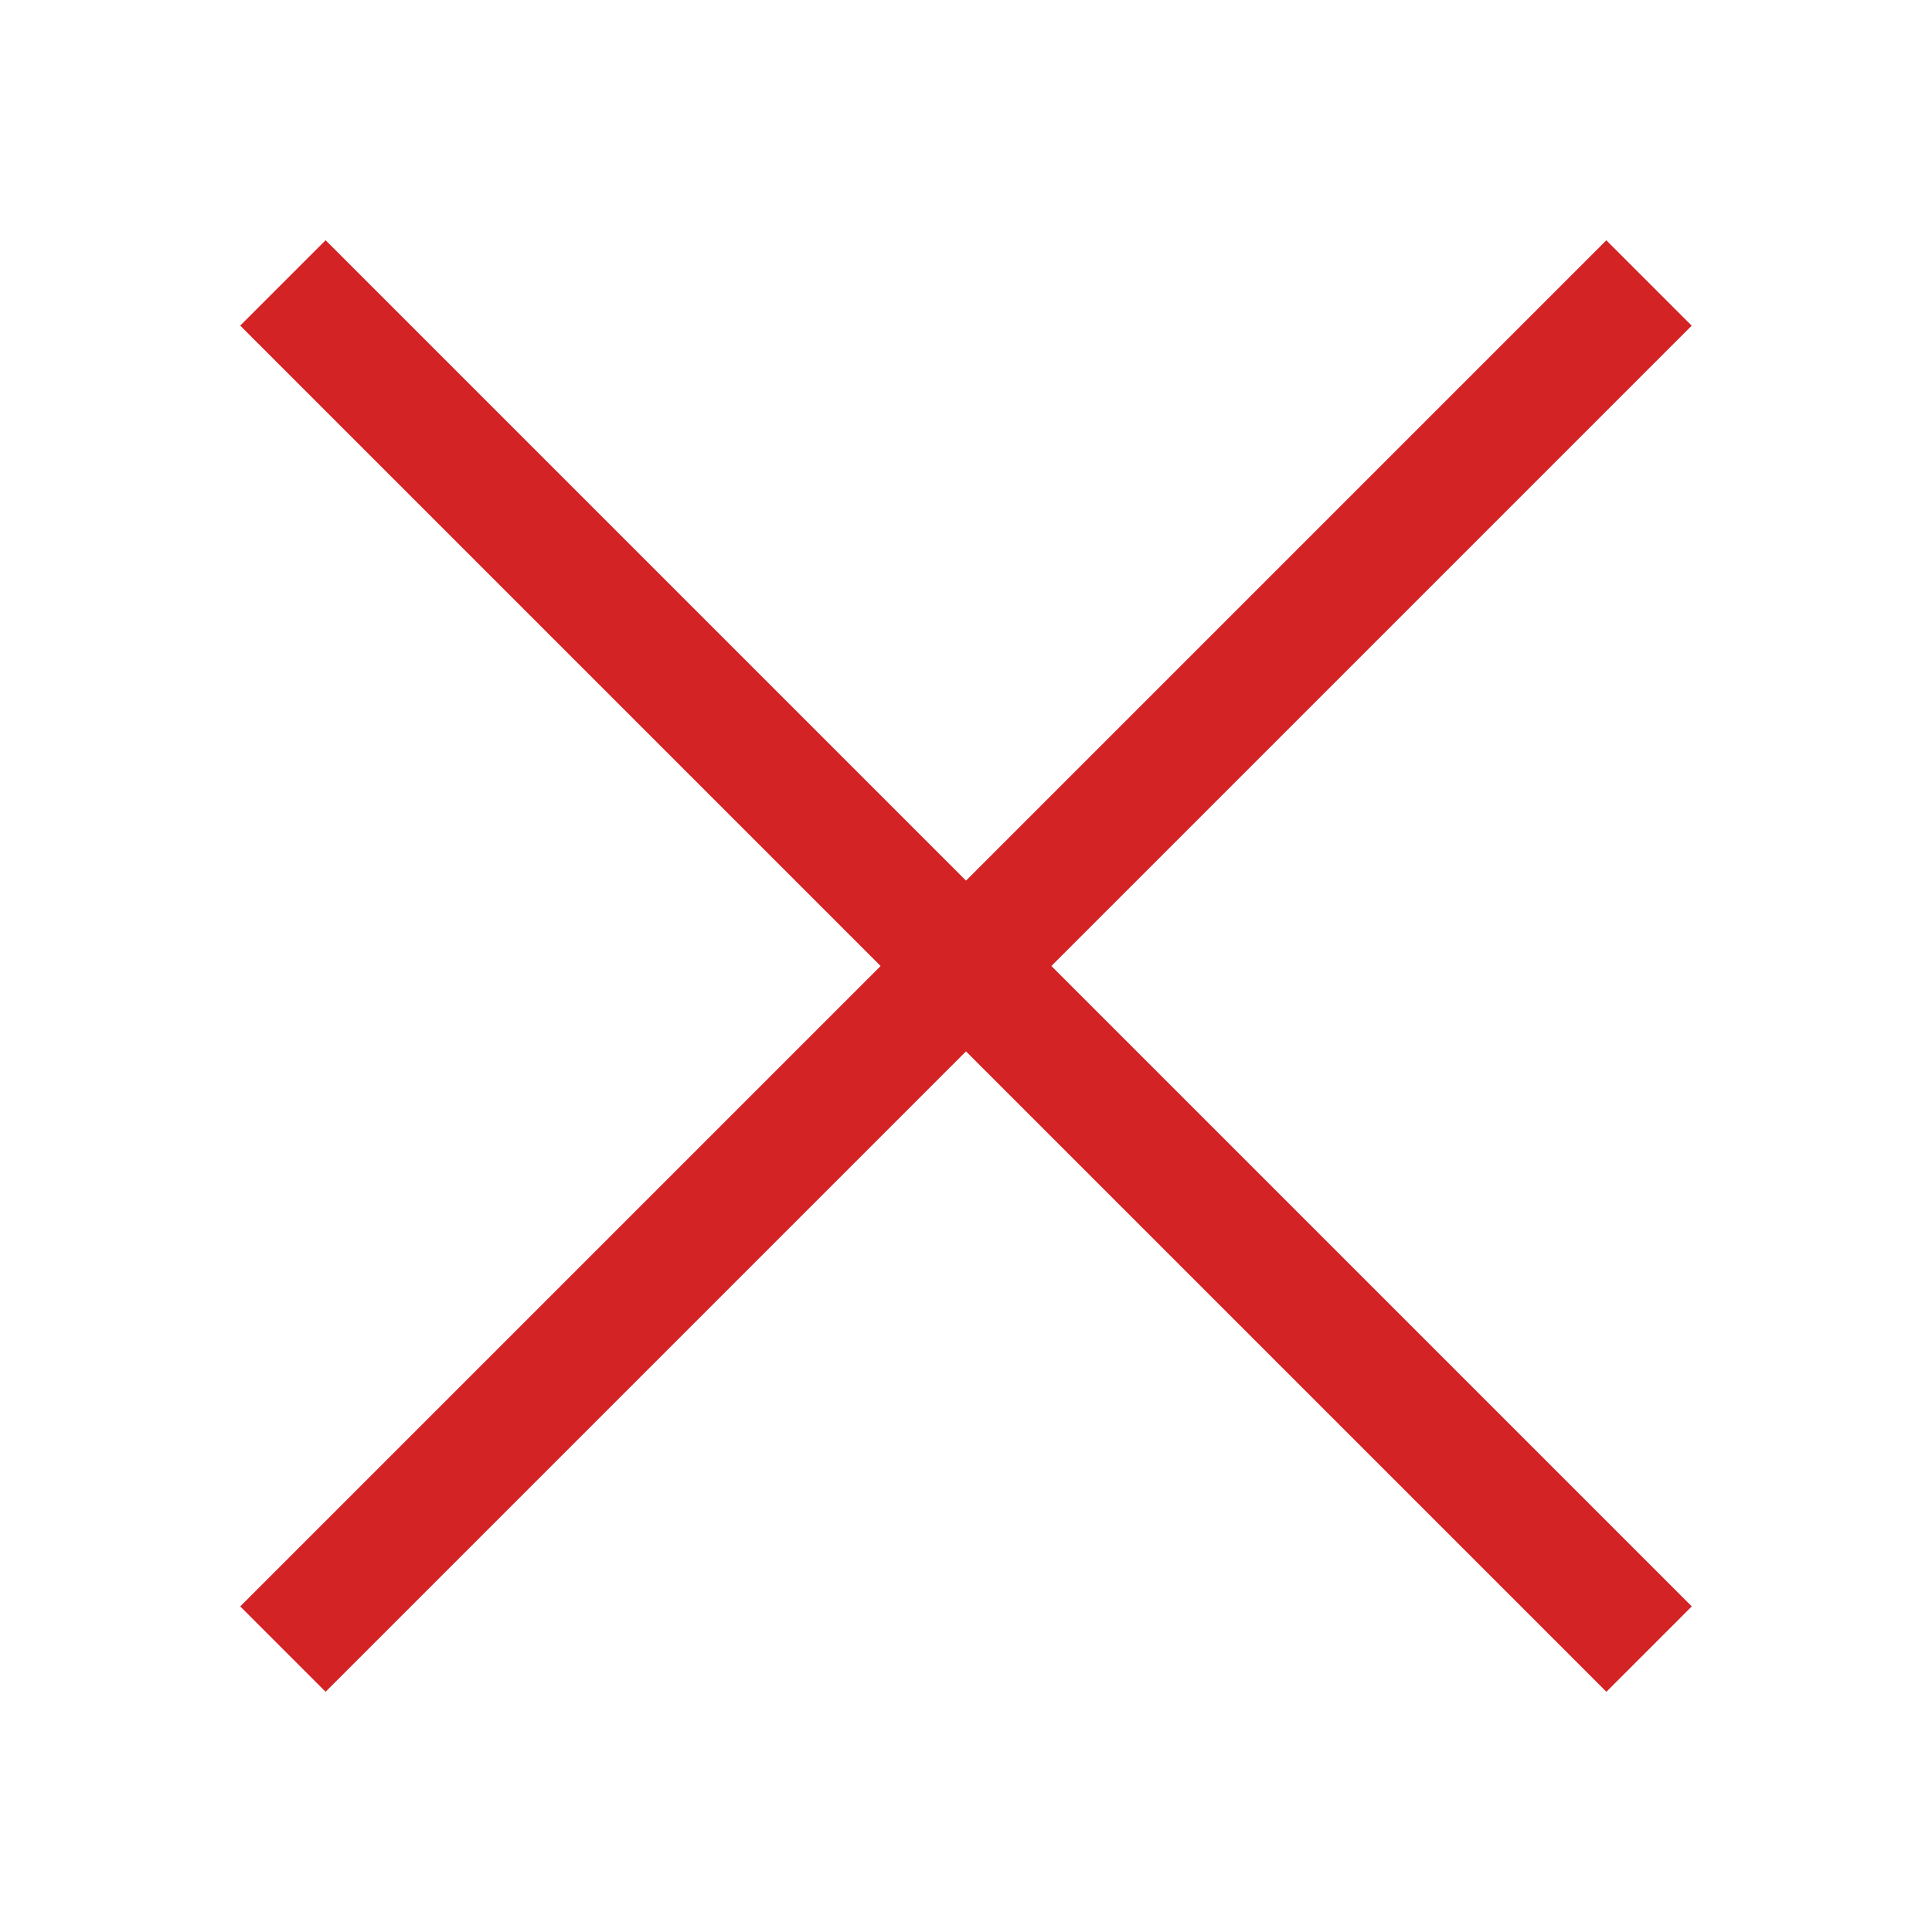 <?xml version="1.0" encoding="UTF-8" standalone="no"?>
<svg
   xmlns:dc="http://purl.org/dc/elements/1.1/"
   xmlns:cc="http://creativecommons.org/ns#"
   xmlns:rdf="http://www.w3.org/1999/02/22-rdf-syntax-ns#"
   xmlns:svg="http://www.w3.org/2000/svg"
   xmlns="http://www.w3.org/2000/svg"
   id="svg8"
   version="1.1"
   viewBox="0 0 32 32"
   height="128"
   width="128">
    <path
	   d="M 3.979,5.393 5.393,3.979 28.021,26.607 26.607,28.021 Z"
	   style="fill:#d42325;stroke:none;" />
	<path
	   d="m 5.393,28.021 -1.414,-1.414 22.627,-22.627 1.414,1.414 z"
	   style="fill:#d42325;stroke:none;" />
</svg>
